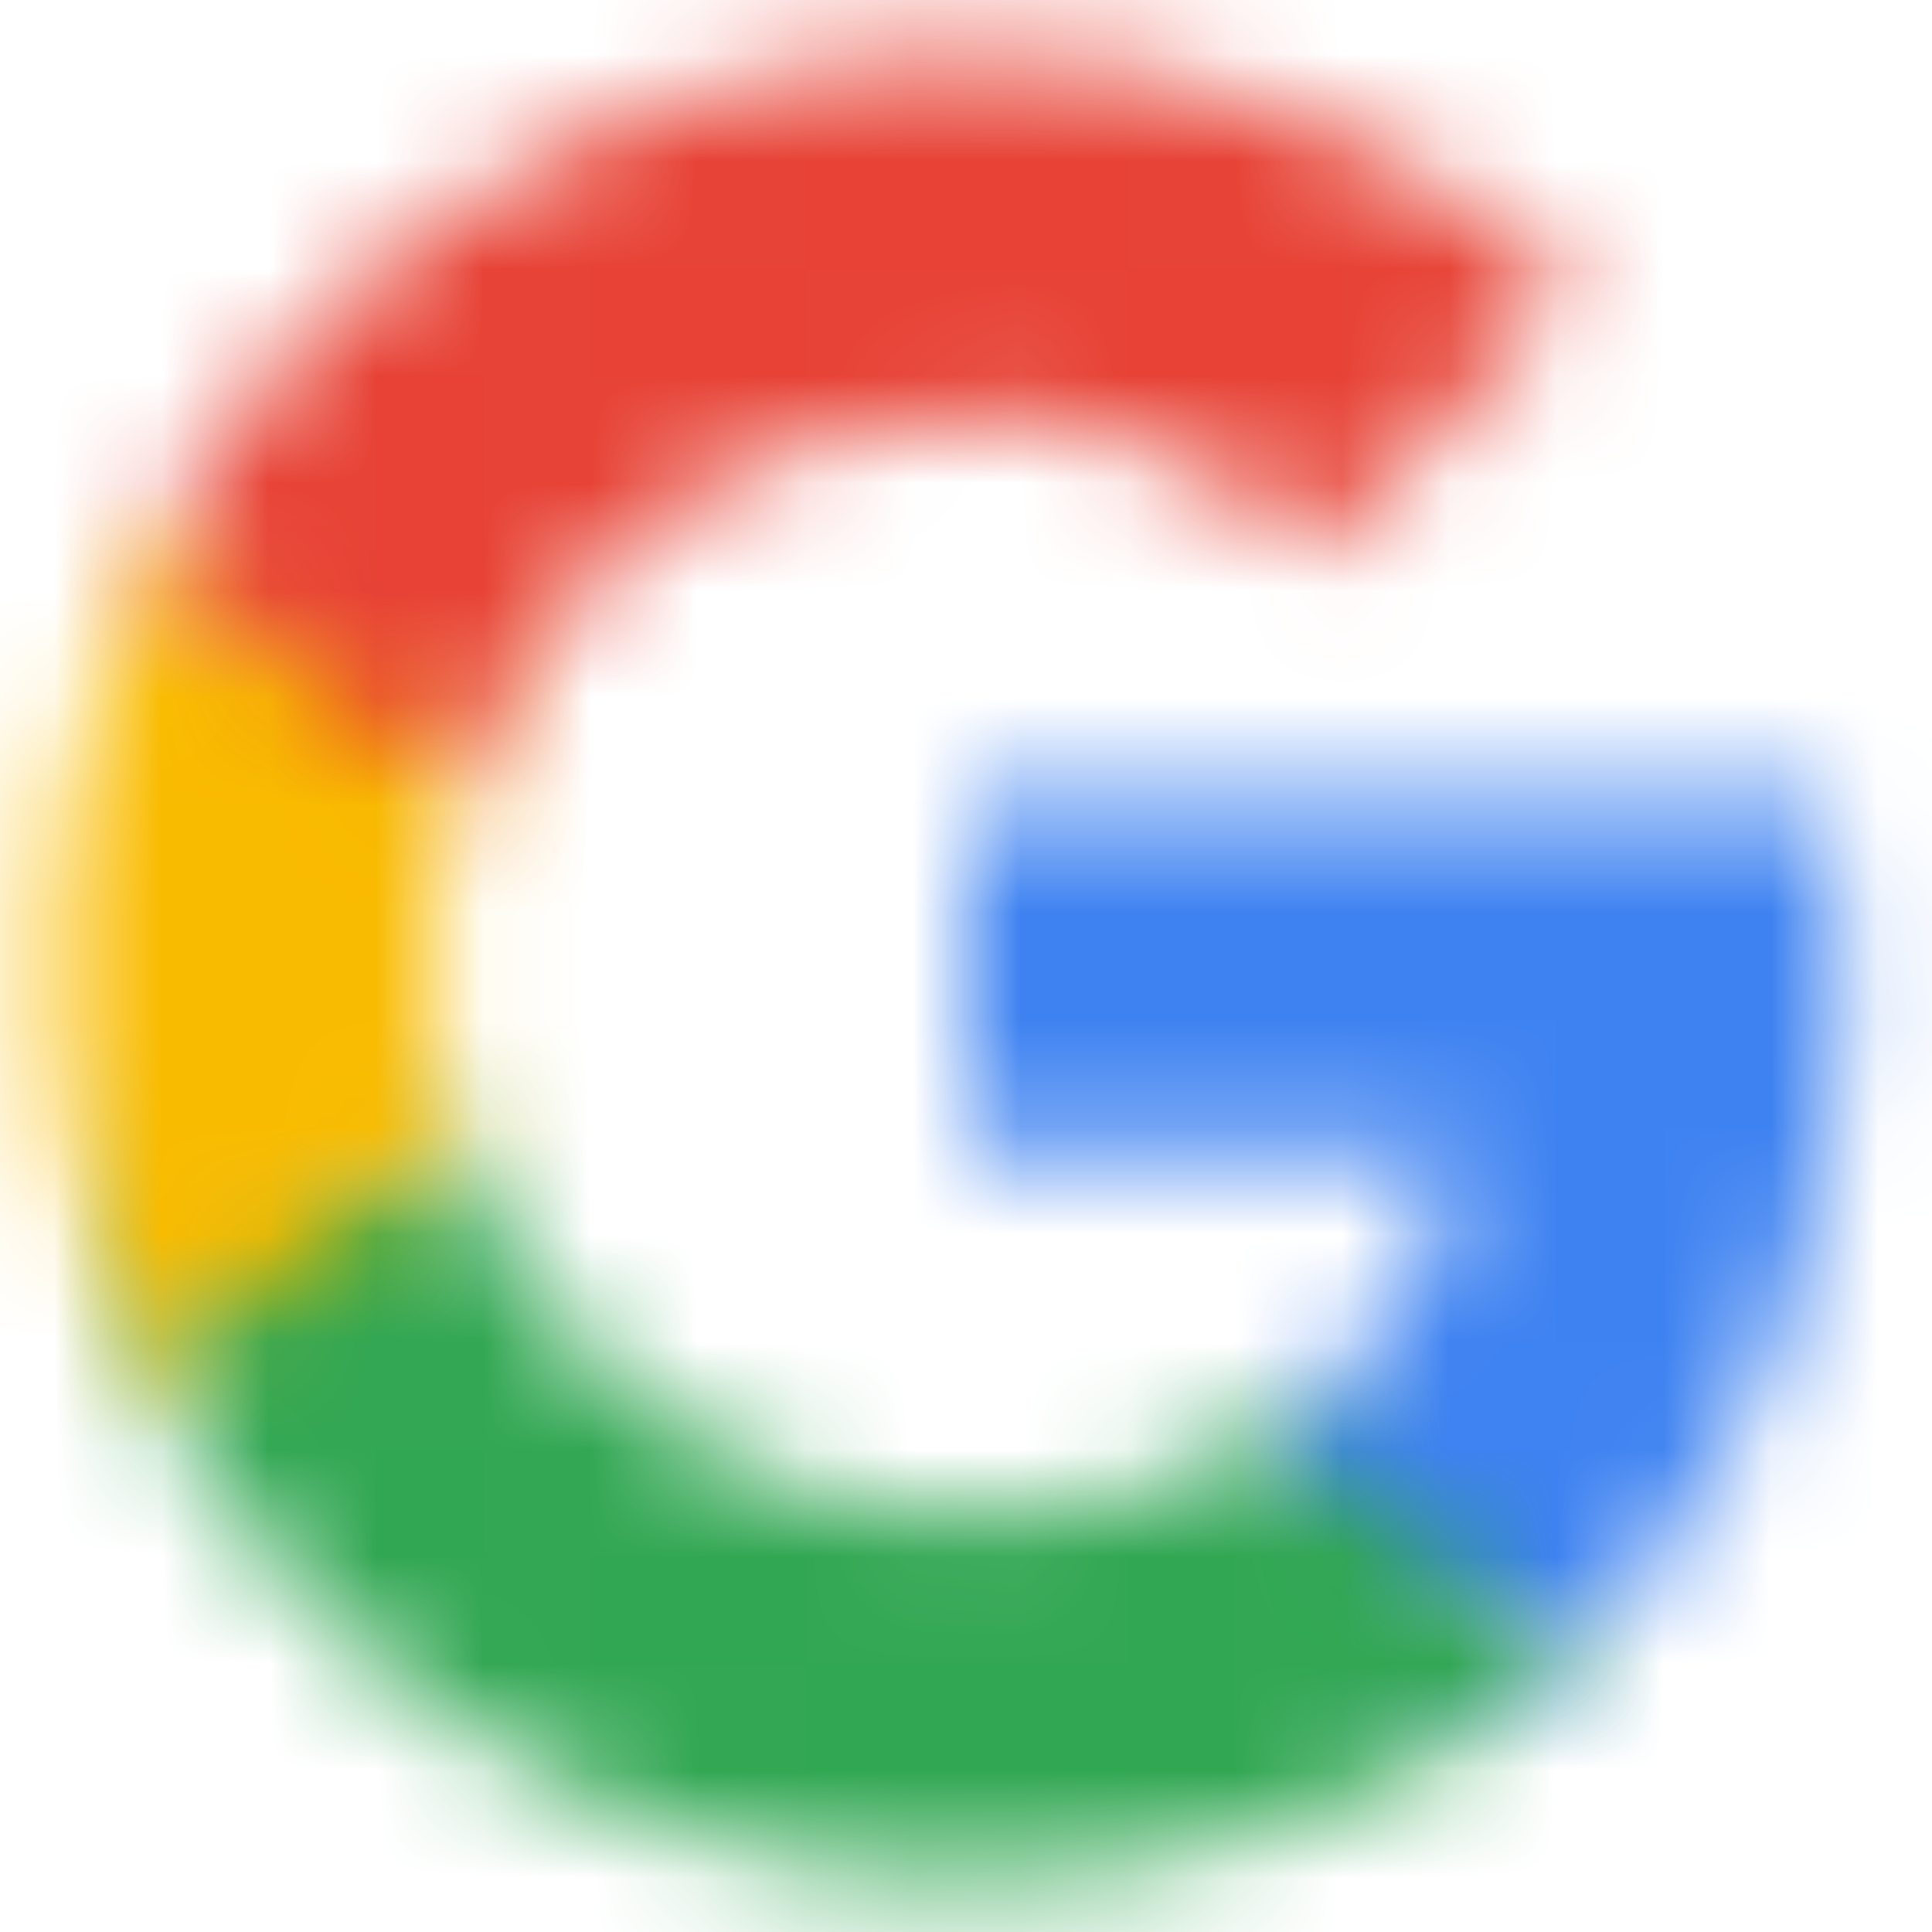 <svg width="18" height="18" viewBox="0 0 18 18" fill="none" xmlns="http://www.w3.org/2000/svg">
<g clip-path="url(#clip0_215_9503)">
<mask id="mask0_215_9503" style="mask-type:luminance" maskUnits="userSpaceOnUse" x="8" y="7" width="10" height="9">
<mask id="mask1_215_9503" style="mask-type:luminance" maskUnits="userSpaceOnUse" x="8" y="7" width="10" height="9">
<mask id="mask2_215_9503" style="mask-type:luminance" maskUnits="userSpaceOnUse" x="8" y="7" width="10" height="9">
<mask id="mask3_215_9503" style="mask-type:luminance" maskUnits="userSpaceOnUse" x="-13" y="-13" width="44" height="44">
<path d="M30.747 -12.745H-12.753V30.755H30.747V-12.745Z" fill="white"/>
</mask>
<g mask="url(#mask3_215_9503)">
<path d="M17.168 9.194C17.168 8.589 17.111 8.012 17.017 7.454H8.998V10.745H13.575C13.376 11.804 12.78 12.712 11.873 13.317V15.454H14.624C16.232 13.969 17.159 11.794 17.159 9.203L17.168 9.194Z" fill="white"/>
</g>
</mask>
<g mask="url(#mask2_215_9503)">
<path d="M-13.697 -13.693H31.694V31.699H-13.697V-13.693Z" fill="white"/>
</g>
</mask>
<g mask="url(#mask1_215_9503)">
<path d="M565.988 -718.204H-12.751V30.752H565.988V-718.204Z" fill="white"/>
</g>
</mask>
<g mask="url(#mask0_215_9503)">
<path d="M21.898 2.723H4.271V20.179H21.898V2.723Z" fill="#3E82F1"/>
</g>
<mask id="mask4_215_9503" style="mask-type:luminance" maskUnits="userSpaceOnUse" x="1" y="10" width="14" height="8">
<mask id="mask5_215_9503" style="mask-type:luminance" maskUnits="userSpaceOnUse" x="1" y="10" width="14" height="8">
<mask id="mask6_215_9503" style="mask-type:luminance" maskUnits="userSpaceOnUse" x="1" y="10" width="14" height="8">
<mask id="mask7_215_9503" style="mask-type:luminance" maskUnits="userSpaceOnUse" x="-13" y="-13" width="44" height="44">
<path d="M30.747 -12.745H-12.753V30.755H30.747V-12.745Z" fill="white"/>
</mask>
<g mask="url(#mask7_215_9503)">
<path d="M8.998 17.516C11.296 17.516 13.225 16.75 14.634 15.454L11.882 13.317C11.116 13.828 10.142 14.13 8.998 14.13C6.785 14.13 4.903 12.636 4.232 10.622H1.385V12.825C2.785 15.605 5.66 17.516 8.988 17.516H8.998Z" fill="white"/>
</g>
</mask>
<g mask="url(#mask6_215_9503)">
<path d="M-13.697 -13.693H31.694V31.699H-13.697V-13.693Z" fill="white"/>
</g>
</mask>
<g mask="url(#mask5_215_9503)">
<path d="M565.988 -718.204H-12.751V30.752H565.988V-718.204Z" fill="white"/>
</g>
</mask>
<g mask="url(#mask4_215_9503)">
<path d="M19.364 5.889H-3.332V22.239H19.364V5.889Z" fill="#32A753"/>
</g>
<mask id="mask8_215_9503" style="mask-type:luminance" maskUnits="userSpaceOnUse" x="0" y="5" width="5" height="8">
<mask id="mask9_215_9503" style="mask-type:luminance" maskUnits="userSpaceOnUse" x="0" y="5" width="5" height="8">
<mask id="mask10_215_9503" style="mask-type:luminance" maskUnits="userSpaceOnUse" x="0" y="5" width="5" height="8">
<mask id="mask11_215_9503" style="mask-type:luminance" maskUnits="userSpaceOnUse" x="-13" y="-13" width="44" height="44">
<path d="M30.747 -12.745H-12.753V30.755H30.747V-12.745Z" fill="white"/>
</mask>
<g mask="url(#mask11_215_9503)">
<path d="M4.232 10.62C4.061 10.11 3.967 9.561 3.967 9.003C3.967 8.445 4.061 7.897 4.232 7.386V5.183H1.385C0.808 6.327 0.477 7.632 0.477 9.003C0.477 10.374 0.808 11.679 1.385 12.823L4.232 10.62Z" fill="white"/>
</g>
</mask>
<g mask="url(#mask10_215_9503)">
<path d="M-13.697 -13.693H31.694V31.699H-13.697V-13.693Z" fill="white"/>
</g>
</mask>
<g mask="url(#mask9_215_9503)">
<path d="M565.988 -718.204H-12.751V30.752H565.988V-718.204Z" fill="white"/>
</g>
</mask>
<g mask="url(#mask8_215_9503)">
<path d="M8.962 0.453H-4.239V17.55H8.962V0.453Z" fill="#F9BB00"/>
</g>
<mask id="mask12_215_9503" style="mask-type:luminance" maskUnits="userSpaceOnUse" x="1" y="0" width="14" height="8">
<mask id="mask13_215_9503" style="mask-type:luminance" maskUnits="userSpaceOnUse" x="1" y="0" width="14" height="8">
<mask id="mask14_215_9503" style="mask-type:luminance" maskUnits="userSpaceOnUse" x="1" y="0" width="14" height="8">
<mask id="mask15_215_9503" style="mask-type:luminance" maskUnits="userSpaceOnUse" x="-13" y="-13" width="44" height="44">
<path d="M30.747 -12.745H-12.753V30.755H30.747V-12.745Z" fill="white"/>
</mask>
<g mask="url(#mask15_215_9503)">
<path d="M8.998 3.877C10.246 3.877 11.371 4.303 12.251 5.154L14.69 2.714C13.215 1.343 11.286 0.501 8.998 0.501C5.669 0.501 2.794 2.411 1.395 5.192L4.241 7.395C4.912 5.381 6.785 3.887 9.007 3.887L8.998 3.877Z" fill="white"/>
</g>
</mask>
<g mask="url(#mask14_215_9503)">
<path d="M-13.697 -13.693H31.694V31.699H-13.697V-13.693Z" fill="white"/>
</g>
</mask>
<g mask="url(#mask13_215_9503)">
<path d="M565.988 -718.204H-12.751V30.752H565.988V-718.204Z" fill="white"/>
</g>
</mask>
<g mask="url(#mask12_215_9503)">
<path d="M19.421 -4.238H-3.331V12.113H19.421V-4.238Z" fill="#E74235"/>
</g>
</g>
<defs>
<clipPath id="clip0_215_9503">
<rect width="18" height="18" fill="white"/>
</clipPath>
</defs>
</svg>
